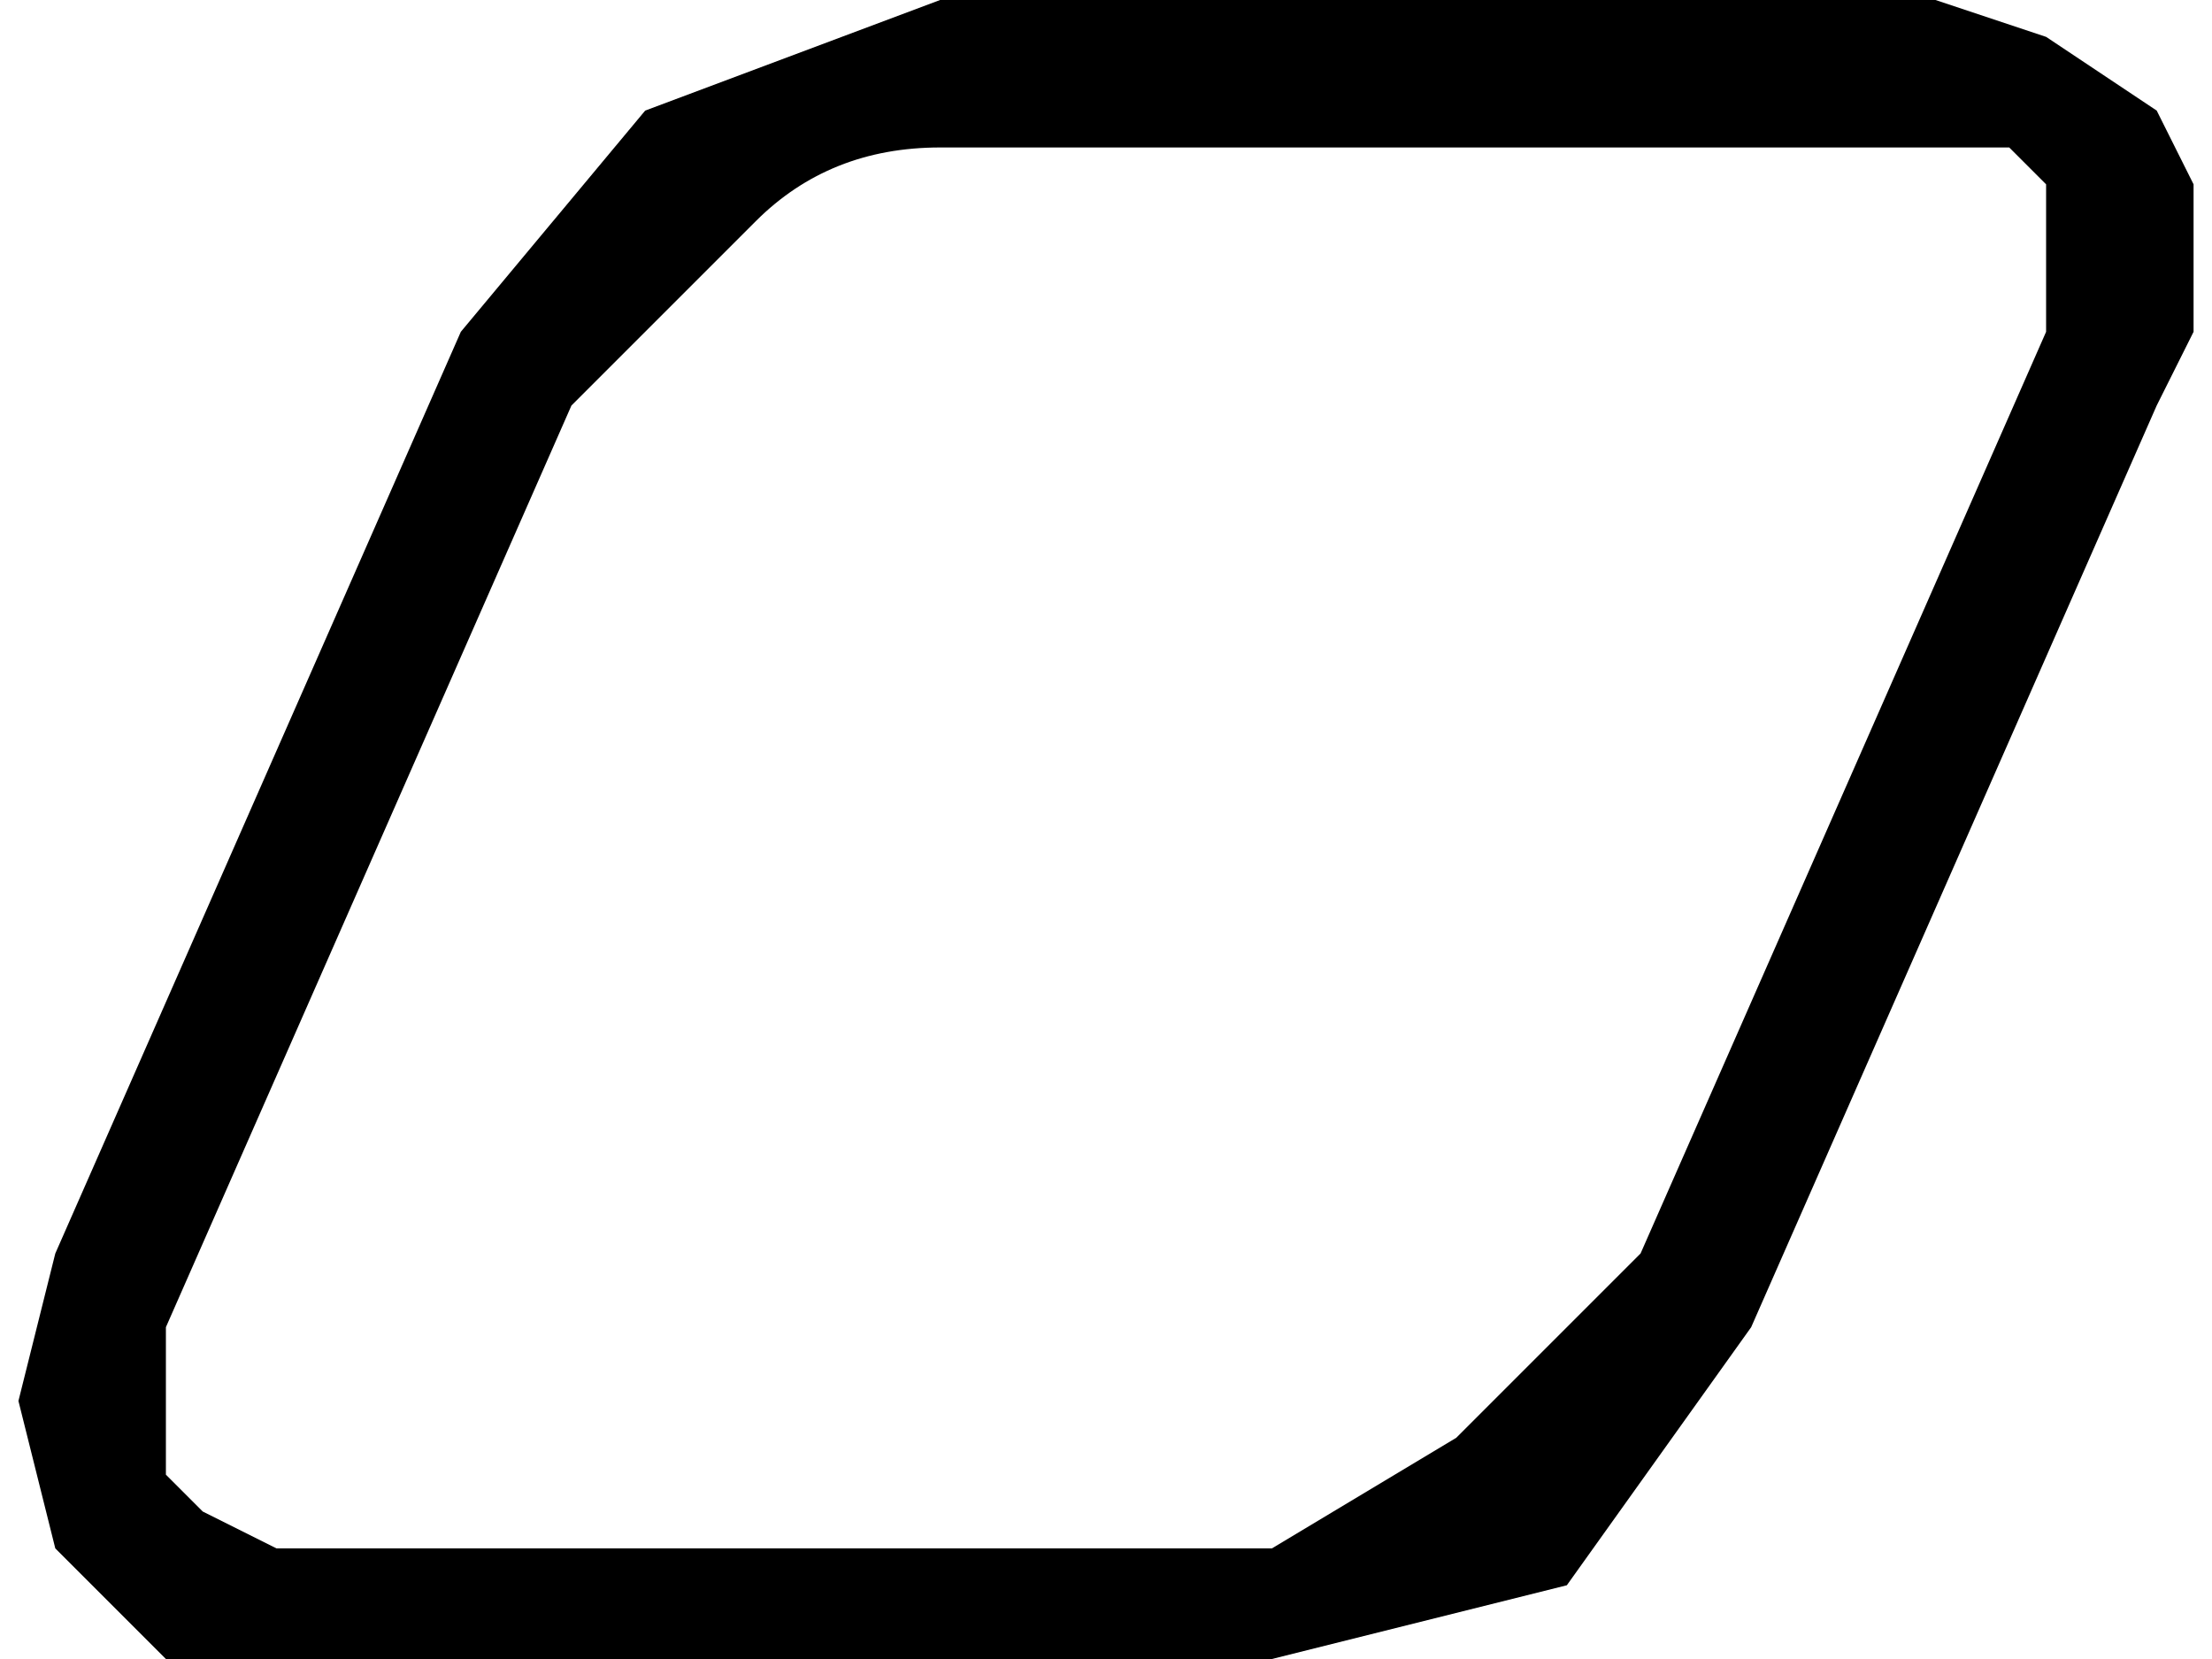 <?xml-stylesheet href="bias_horisontal_icon.css" type="text/css"?><svg xmlns="http://www.w3.org/2000/svg" xml:space="preserve" width="16" height="12" style="shape-rendering:geometricPrecision;text-rendering:geometricPrecision;image-rendering:optimizeQuality;fill-rule:evenodd;clip-rule:evenodd" viewBox="0 0 0.059 0.045"><path d="M.034.045h-.03L.001.042 0 .038.001.034.012.009.017.003.025 0h.027l.003.001.003.002.001.002v.004L.058.011.047.036.042.043zM.007.042h.027L.039.039.044.034.055.009V.005L.054.004H.025Q.022.004.02.006L.015.011.004.036V.04l.001.001z" class="fil0"/></svg>